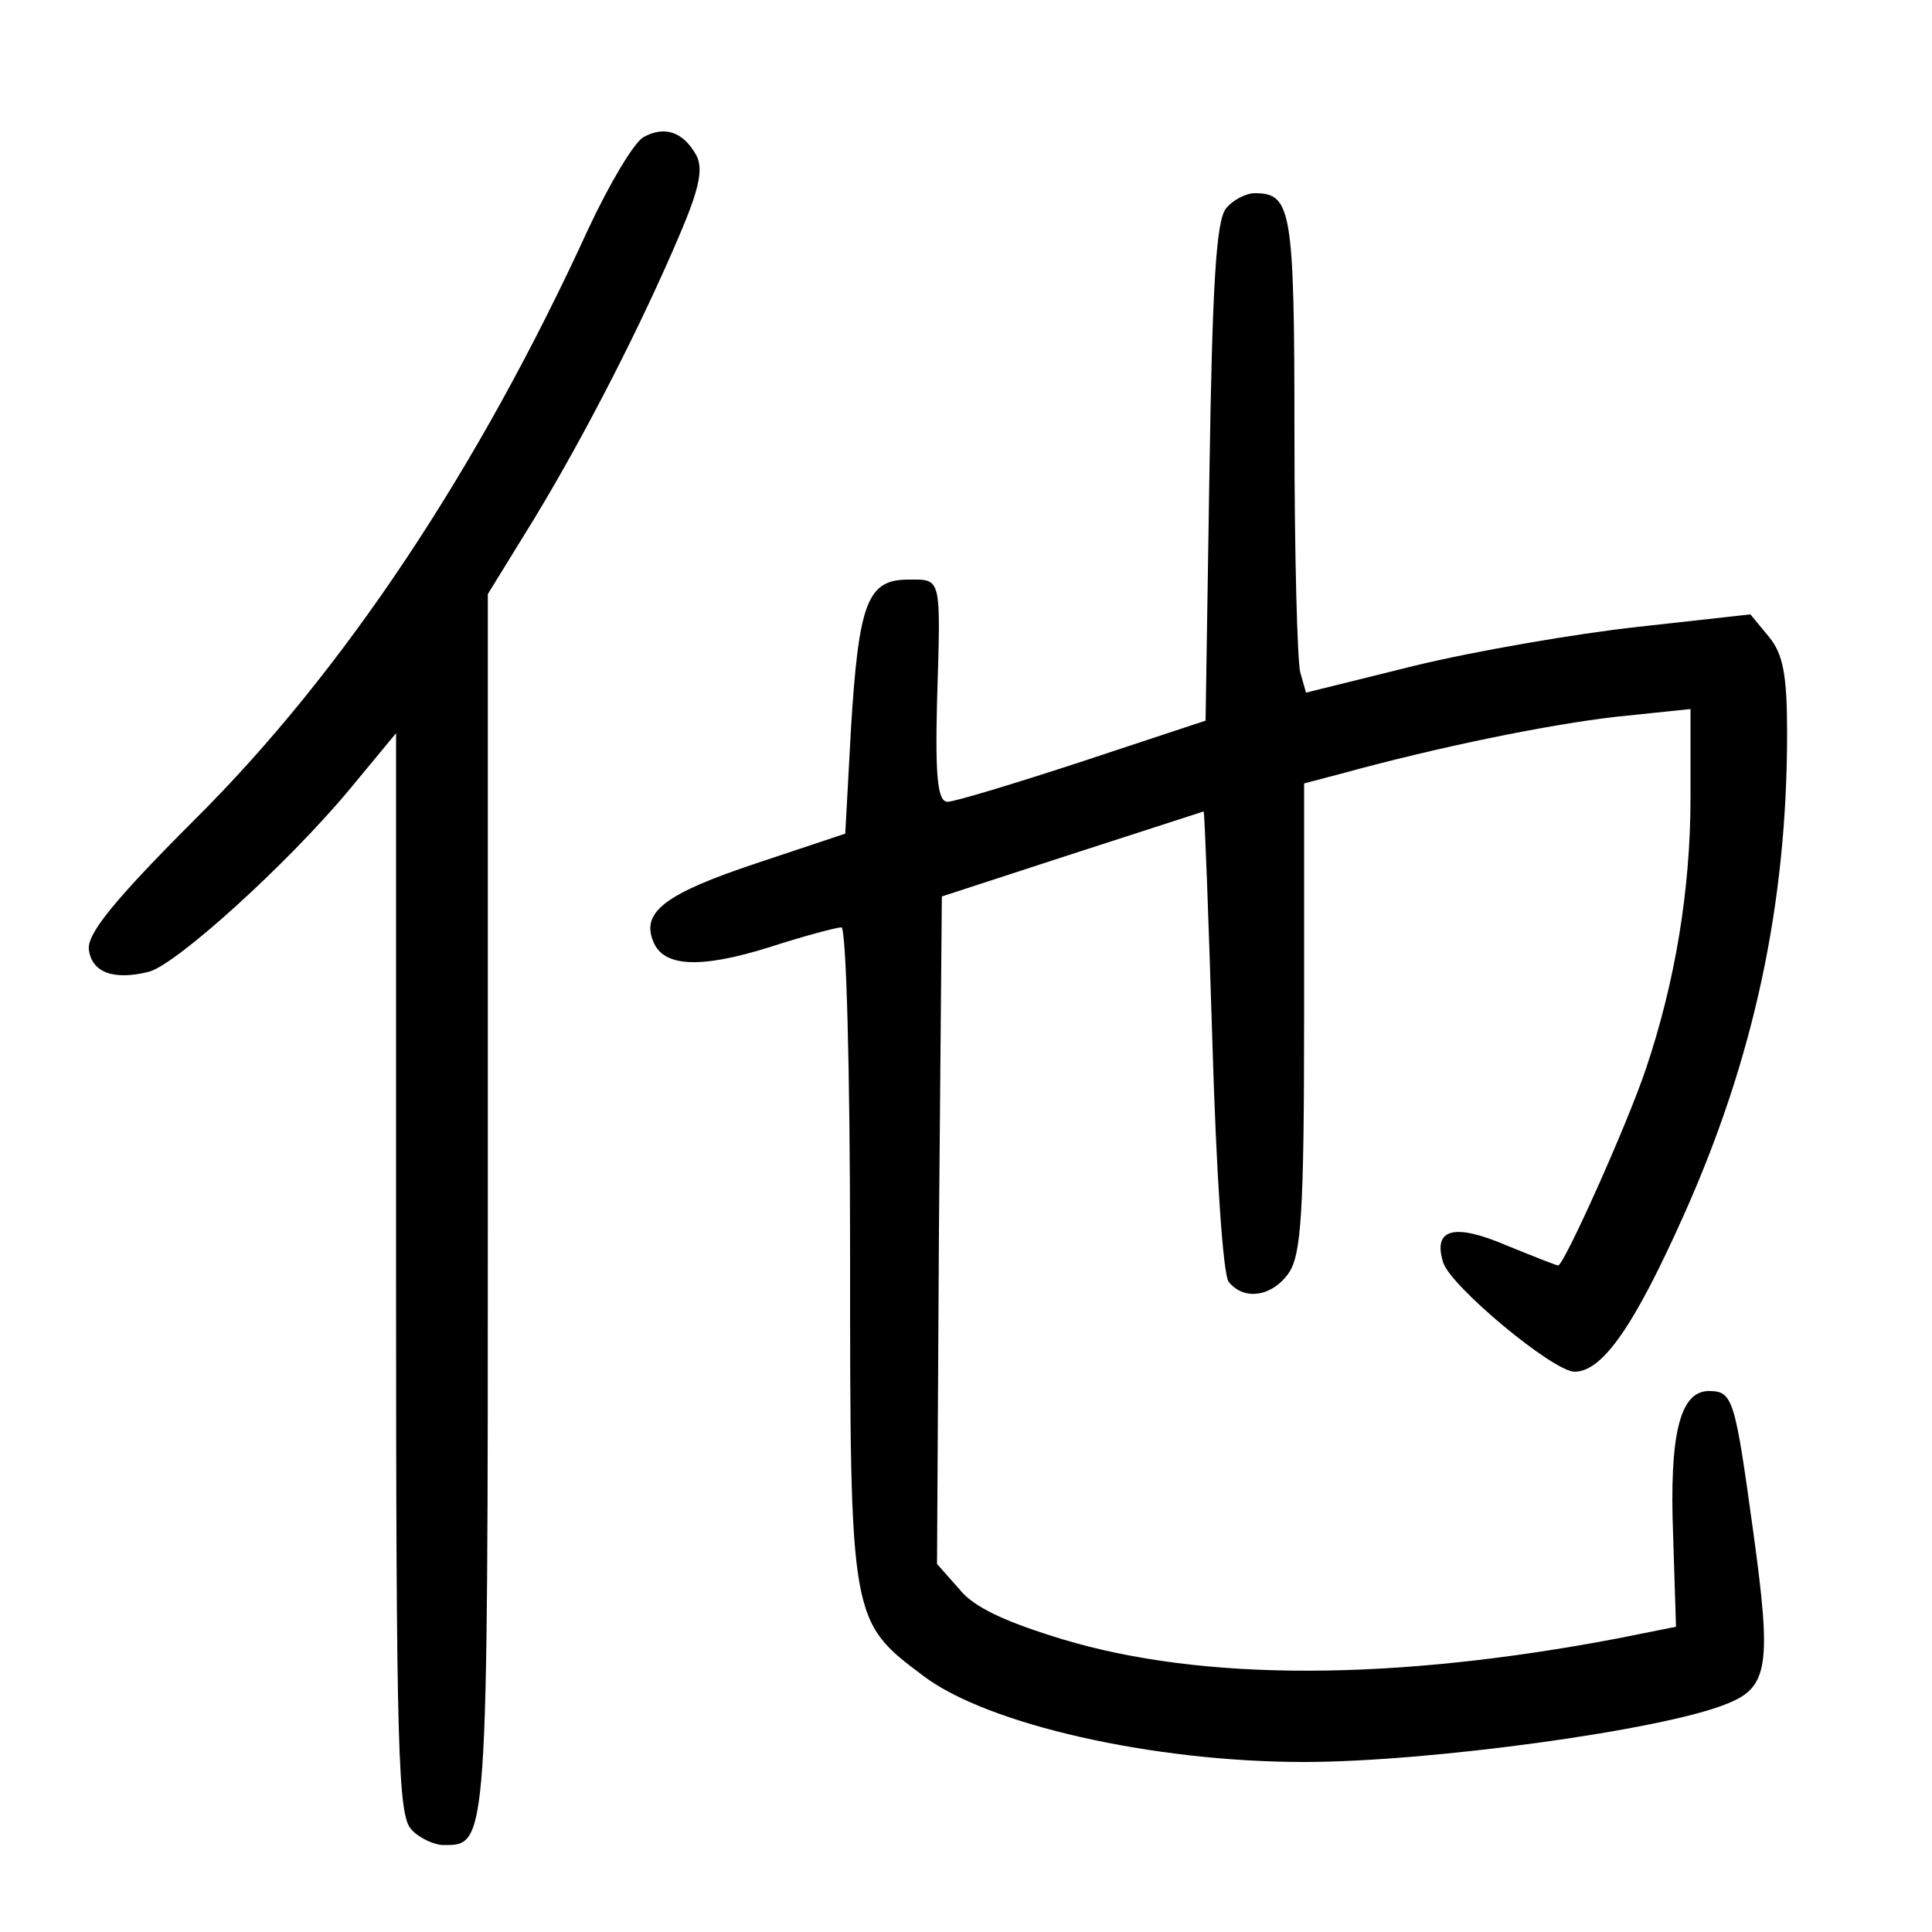 <?xml version="1.0"?>
<svg xmlns="http://www.w3.org/2000/svg" height="200pt" preserveAspectRatio="xMidYMid meet" viewBox="0 0 200 200" width="200pt">
  <g transform="matrix(.1 0 0 -.1 0 200)">
    <path d="m666 1858c-10-6-35-48-57-95-114-249-254-459-407-611-85-85-112-119-110-135 3-24 26-32 62-23 28 7 144 112 208 189l48 58v-560c0-495 2-561 16-575 8-9 24-16 33-16 46 0 46-5 46 664v631l48 78c54 89 112 203 151 295 20 47 24 67 17 81-14 25-33 31-55 19z"/>
    <path d="m1269 1784c-10-13-14-78-17-273l-4-257-127-42c-70-23-133-42-140-42-10 0-13 23-11 103 4 132 5 127-30 127-42 0-51-24-59-153l-6-110-93-31c-93-31-118-50-106-80 10-27 48-29 119-7 37 12 71 21 76 21s9-146 9-337c0-381 0-381 76-438 66-50 237-89 394-89 129 0 371 33 437 60 44 17 47 40 28 178s-21 146-46 146c-30 0-41-45-37-149l3-95-60-12c-231-44-429-45-575-1-59 18-92 33-107 52l-23 26 2 346 3 345 135 44c74 24 136 44 136 44 1 0 5-107 9-237 4-136 11-243 17-250 16-20 45-15 62 9 13 19 16 62 16 265v242l38 10c102 28 215 51 285 59l77 8v-92c0-95-16-191-46-280-19-57-85-204-91-204-2 0-27 10-54 21-54 23-76 17-65-18 8-25 114-113 136-113 29 0 62 48 113 162 73 163 107 323 107 499 0 60-4 82-19 100l-19 23-117-13c-64-7-168-25-230-40l-113-28-6 21c-3 12-6 122-6 247 0 232-3 249-41 249-9 0-23-7-30-16z"/>
  </g>
</svg>
